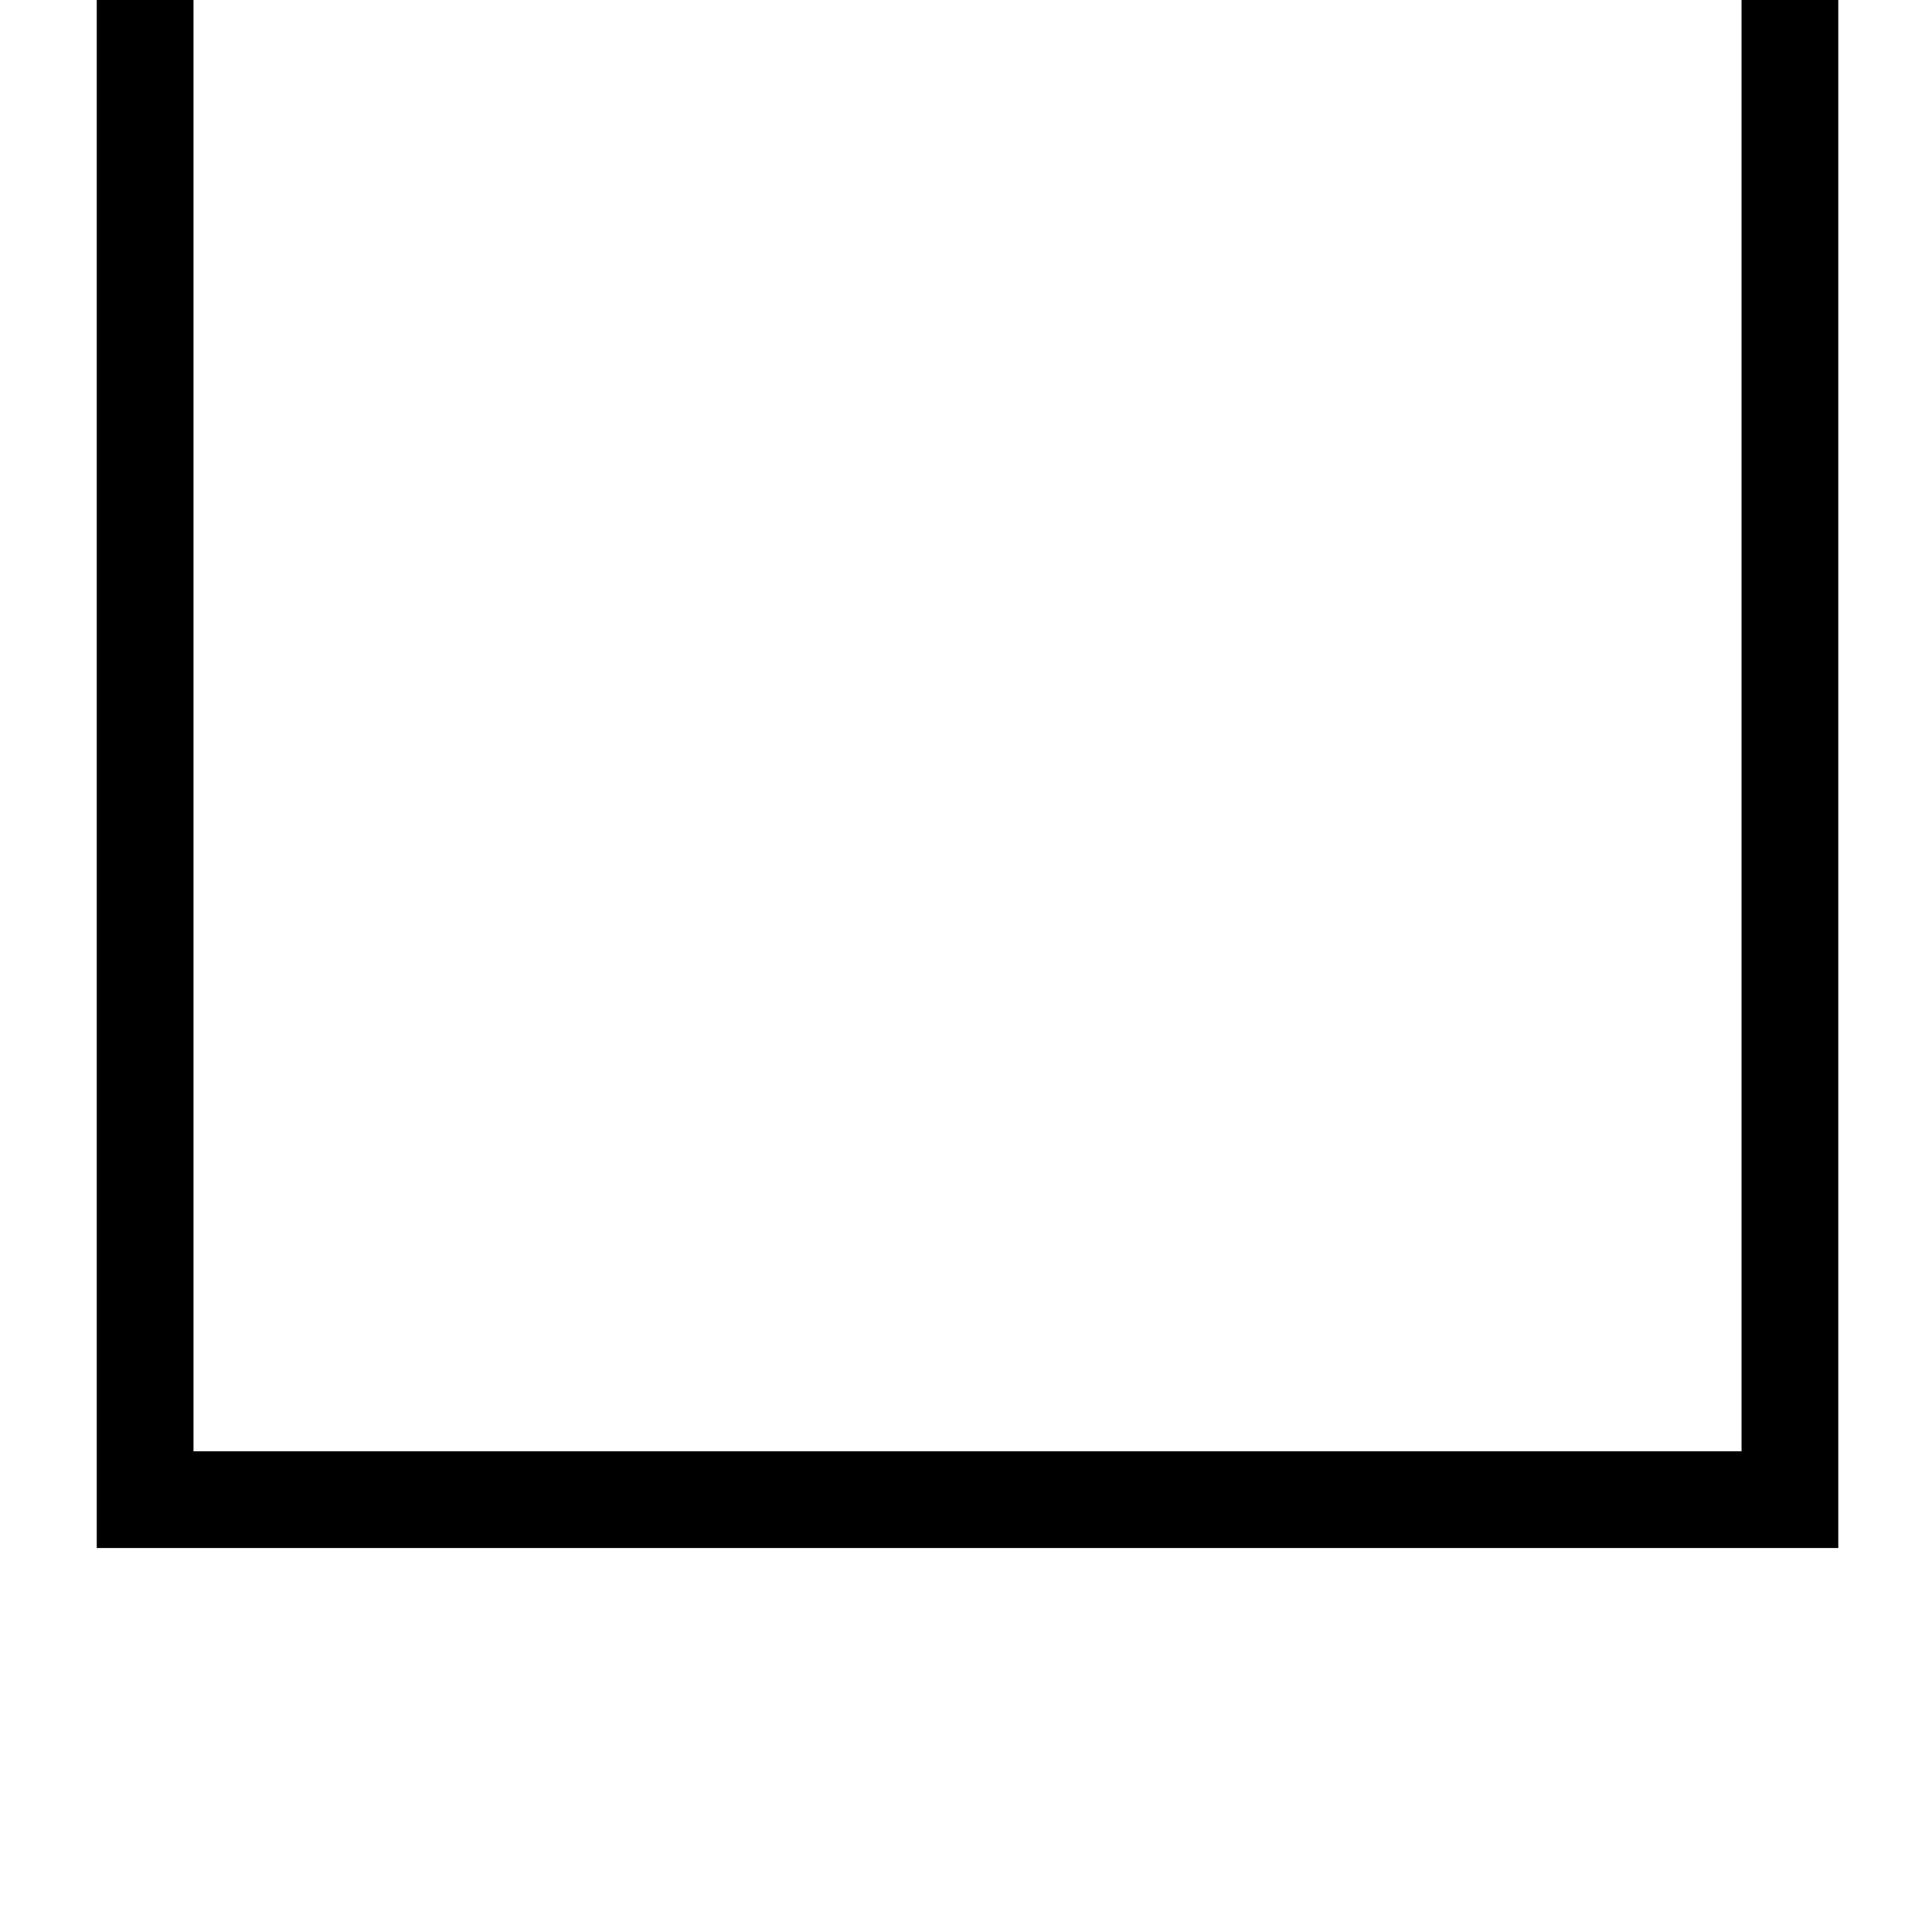 <?xml version="1.0" encoding="UTF-8" standalone="no"?>
<svg
   xmlns:dc="http://purl.org/dc/elements/1.1/"
   xmlns:cc="http://creativecommons.org/ns#"
   xmlns:rdf="http://www.w3.org/1999/02/22-rdf-syntax-ns#"
   xmlns:svg="http://www.w3.org/2000/svg"
   xmlns="http://www.w3.org/2000/svg"
   xmlns:sodipodi="http://sodipodi.sourceforge.net/DTD/sodipodi-0.dtd"
   xmlns:inkscape="http://www.inkscape.org/namespaces/inkscape"
   inkscape:version="1.0 (4035a4fb49, 2020-05-01)"
   sodipodi:docname="U.svg"
   width="1000"
   height="1000"
   viewBox="0 0 264.583 264.583"
   version="1.1"
   id="svg16">
  <sodipodi:namedview
     inkscape:current-layer="svg16"
     inkscape:window-maximized="0"
     inkscape:window-y="0"
     inkscape:window-x="0"
     inkscape:cy="500"
     inkscape:cx="500"
     inkscape:zoom="0.25018182"
     showgrid="false"
     id="namedview48"
     inkscape:window-height="480"
     inkscape:window-width="776"
     inkscape:pageshadow="2"
     inkscape:pageopacity="0"
     guidetolerance="10"
     gridtolerance="10"
     objecttolerance="10"
     borderopacity="1"
     bordercolor="#666666"
     pagecolor="#ffffff" />
  <defs
     id="defs10" />
  <g
     id="layer22">
    <path
       id="rect1162"
       style="fill:#000000;fill-opacity:1;stroke:none;stroke-width:1.661;stroke-linejoin:miter;stroke-miterlimit:4;stroke-dasharray:none;stroke-opacity:1;paint-order:markers stroke fill"
       d="m 50,0 v 800 h 50 800 50 V 0 H 900 V 750 H 100 V 0 Z"
       transform="scale(0.265)" />
  </g>
</svg>
